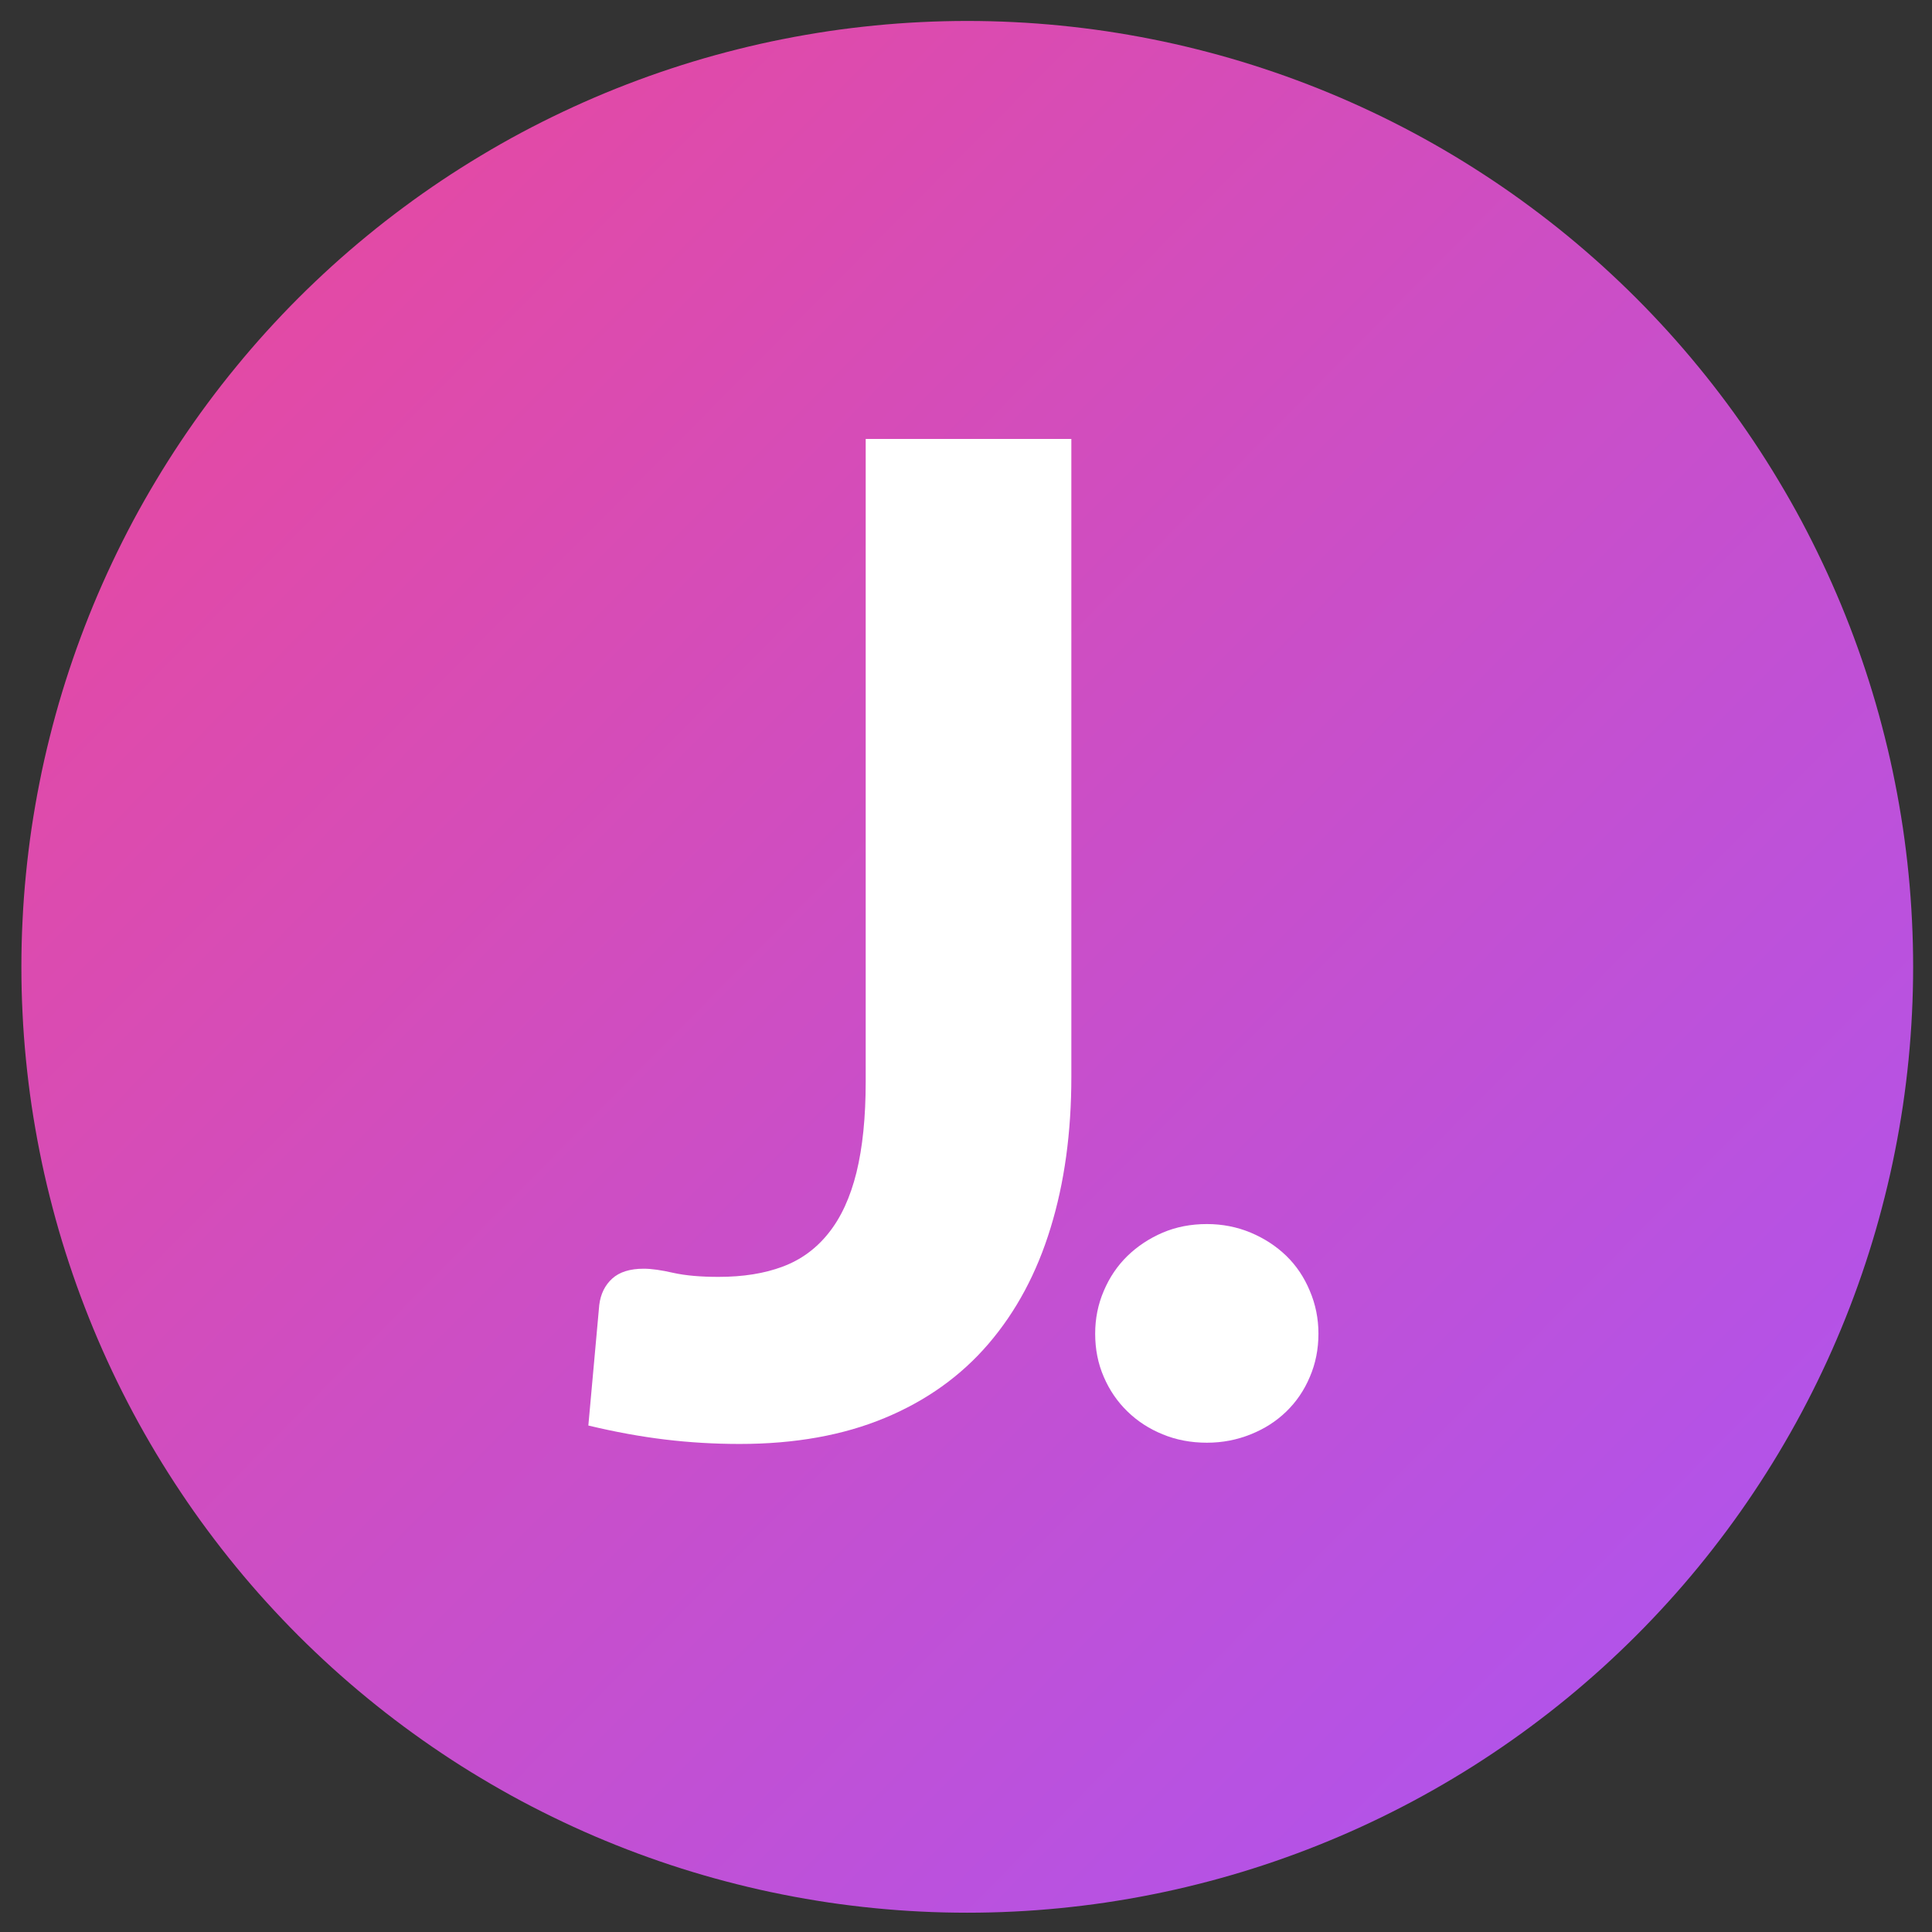 <svg xmlns="http://www.w3.org/2000/svg" xmlns:xlink="http://www.w3.org/1999/xlink" width="192" zoomAndPan="magnify" viewBox="0 0 144 144" height="192" preserveAspectRatio="xMidYMid meet" version="1.0"><rect x="0" y="0" width="144" height="144" fill="#333333" stroke="none"/><defs><g/><clipPath id="af72c636c7"><path d="M 1.594 1.562 L 142.594 1.562 L 142.594 142.562 L 1.594 142.562 Z M 1.594 1.562 " clip-rule="nonzero"/></clipPath><clipPath id="82b6a85536"><path d="M 142.594 72.062 C 142.594 73.215 142.566 74.371 142.508 75.523 C 142.453 76.676 142.367 77.824 142.254 78.973 C 142.141 80.121 142 81.266 141.832 82.406 C 141.66 83.547 141.465 84.684 141.238 85.816 C 141.016 86.949 140.762 88.074 140.48 89.191 C 140.199 90.312 139.895 91.422 139.559 92.527 C 139.223 93.633 138.863 94.727 138.473 95.812 C 138.086 96.898 137.668 97.977 137.227 99.043 C 136.785 100.109 136.32 101.164 135.824 102.207 C 135.332 103.25 134.812 104.277 134.27 105.297 C 133.727 106.312 133.156 107.316 132.562 108.309 C 131.969 109.297 131.352 110.27 130.711 111.23 C 130.07 112.191 129.406 113.133 128.719 114.059 C 128.031 114.984 127.324 115.895 126.59 116.789 C 125.859 117.68 125.105 118.555 124.332 119.406 C 123.555 120.262 122.762 121.098 121.945 121.914 C 121.129 122.73 120.293 123.523 119.438 124.301 C 118.582 125.074 117.711 125.828 116.82 126.559 C 115.926 127.293 115.016 128 114.09 128.688 C 113.164 129.375 112.223 130.039 111.262 130.68 C 110.301 131.324 109.328 131.941 108.34 132.531 C 107.348 133.125 106.344 133.695 105.328 134.238 C 104.309 134.781 103.281 135.301 102.238 135.793 C 101.195 136.289 100.141 136.754 99.074 137.195 C 98.008 137.637 96.93 138.055 95.844 138.441 C 94.758 138.832 93.664 139.191 92.559 139.527 C 91.453 139.863 90.344 140.168 89.223 140.449 C 88.105 140.73 86.98 140.984 85.848 141.207 C 84.715 141.434 83.578 141.629 82.438 141.801 C 81.297 141.969 80.152 142.109 79.004 142.223 C 77.855 142.336 76.707 142.422 75.555 142.477 C 74.402 142.535 73.246 142.562 72.094 142.562 C 70.941 142.562 69.785 142.535 68.633 142.477 C 67.48 142.422 66.332 142.336 65.184 142.223 C 64.035 142.109 62.891 141.969 61.75 141.801 C 60.609 141.629 59.473 141.434 58.34 141.207 C 57.207 140.984 56.082 140.73 54.965 140.449 C 53.844 140.168 52.734 139.863 51.629 139.527 C 50.523 139.191 49.43 138.832 48.344 138.441 C 47.258 138.055 46.18 137.637 45.113 137.195 C 44.047 136.754 42.996 136.289 41.953 135.793 C 40.91 135.301 39.879 134.781 38.859 134.238 C 37.844 133.695 36.84 133.125 35.852 132.531 C 34.859 131.941 33.887 131.324 32.926 130.68 C 31.969 130.039 31.023 129.375 30.098 128.688 C 29.172 128 28.262 127.293 27.371 126.559 C 26.477 125.828 25.605 125.074 24.75 124.301 C 23.895 123.523 23.059 122.73 22.242 121.914 C 21.426 121.098 20.633 120.262 19.855 119.406 C 19.082 118.555 18.328 117.68 17.598 116.789 C 16.863 115.895 16.156 114.984 15.469 114.059 C 14.781 113.133 14.117 112.191 13.477 111.23 C 12.836 110.27 12.219 109.297 11.625 108.309 C 11.031 107.316 10.461 106.312 9.918 105.297 C 9.375 104.277 8.855 103.25 8.363 102.207 C 7.871 101.164 7.402 100.109 6.961 99.043 C 6.52 97.977 6.105 96.898 5.715 95.812 C 5.328 94.727 4.965 93.633 4.629 92.527 C 4.293 91.422 3.988 90.312 3.707 89.191 C 3.426 88.074 3.172 86.949 2.949 85.816 C 2.723 84.684 2.527 83.547 2.355 82.406 C 2.188 81.266 2.047 80.121 1.934 78.973 C 1.82 77.824 1.734 76.676 1.68 75.523 C 1.621 74.371 1.594 73.215 1.594 72.062 C 1.594 70.91 1.621 69.758 1.68 68.605 C 1.734 67.449 1.82 66.301 1.934 65.152 C 2.047 64.004 2.188 62.859 2.355 61.719 C 2.527 60.578 2.723 59.441 2.949 58.309 C 3.172 57.176 3.426 56.051 3.707 54.934 C 3.988 53.812 4.293 52.703 4.629 51.598 C 4.965 50.492 5.328 49.398 5.715 48.312 C 6.105 47.227 6.52 46.148 6.961 45.082 C 7.402 44.02 7.871 42.965 8.363 41.922 C 8.855 40.879 9.375 39.848 9.918 38.828 C 10.461 37.812 11.031 36.809 11.625 35.82 C 12.219 34.828 12.836 33.855 13.477 32.895 C 14.117 31.938 14.781 30.992 15.469 30.066 C 16.156 29.141 16.863 28.23 17.598 27.34 C 18.328 26.445 19.082 25.574 19.855 24.719 C 20.633 23.863 21.426 23.027 22.242 22.211 C 23.059 21.395 23.895 20.602 24.75 19.824 C 25.605 19.051 26.477 18.297 27.371 17.566 C 28.262 16.832 29.172 16.125 30.098 15.438 C 31.023 14.75 31.969 14.086 32.926 13.445 C 33.887 12.805 34.859 12.188 35.852 11.594 C 36.84 11 37.844 10.43 38.859 9.887 C 39.879 9.344 40.91 8.824 41.953 8.332 C 42.996 7.84 44.047 7.371 45.113 6.93 C 46.18 6.488 47.258 6.074 48.344 5.684 C 49.43 5.297 50.523 4.934 51.629 4.598 C 52.734 4.262 53.844 3.957 54.965 3.676 C 56.082 3.395 57.207 3.141 58.34 2.918 C 59.473 2.691 60.609 2.496 61.75 2.324 C 62.891 2.156 64.035 2.016 65.184 1.902 C 66.332 1.789 67.48 1.703 68.633 1.648 C 69.785 1.59 70.941 1.562 72.094 1.562 C 73.246 1.562 74.402 1.59 75.555 1.648 C 76.707 1.703 77.855 1.789 79.004 1.902 C 80.152 2.016 81.297 2.156 82.438 2.324 C 83.578 2.496 84.715 2.691 85.848 2.918 C 86.98 3.141 88.105 3.395 89.223 3.676 C 90.344 3.957 91.453 4.262 92.559 4.598 C 93.664 4.934 94.758 5.297 95.844 5.684 C 96.93 6.074 98.008 6.488 99.074 6.93 C 100.141 7.371 101.195 7.84 102.238 8.332 C 103.281 8.824 104.309 9.344 105.328 9.887 C 106.344 10.43 107.348 11 108.34 11.594 C 109.328 12.188 110.301 12.805 111.262 13.445 C 112.223 14.086 113.164 14.75 114.09 15.438 C 115.016 16.125 115.926 16.832 116.82 17.566 C 117.711 18.297 118.582 19.051 119.438 19.824 C 120.293 20.602 121.129 21.395 121.945 22.211 C 122.762 23.027 123.555 23.863 124.332 24.719 C 125.105 25.574 125.859 26.445 126.59 27.34 C 127.324 28.23 128.031 29.141 128.719 30.066 C 129.406 30.992 130.07 31.938 130.711 32.895 C 131.352 33.855 131.969 34.828 132.562 35.82 C 133.156 36.809 133.727 37.812 134.27 38.828 C 134.812 39.848 135.332 40.879 135.824 41.922 C 136.32 42.965 136.785 44.02 137.227 45.082 C 137.668 46.148 138.086 47.227 138.473 48.312 C 138.863 49.398 139.223 50.492 139.559 51.598 C 139.895 52.703 140.199 53.812 140.48 54.934 C 140.762 56.051 141.016 57.176 141.238 58.309 C 141.465 59.441 141.66 60.578 141.832 61.719 C 142 62.859 142.141 64.004 142.254 65.152 C 142.367 66.301 142.453 67.449 142.508 68.605 C 142.566 69.758 142.594 70.91 142.594 72.062 Z M 142.594 72.062 " clip-rule="nonzero"/></clipPath><linearGradient x1="0" gradientTransform="matrix(141, 0, 0, 141, 1.594, 1.563)" y1="0" x2="1.005" gradientUnits="userSpaceOnUse" y2="0.995" id="65c536bf51"><stop stop-opacity="1" stop-color="rgb(92.499%, 28.2%, 59.999%)" offset="0"/><stop stop-opacity="1" stop-color="rgb(92.397%, 28.218%, 60.141%)" offset="0.008"/><stop stop-opacity="1" stop-color="rgb(92.191%, 28.258%, 60.426%)" offset="0.016"/><stop stop-opacity="1" stop-color="rgb(91.986%, 28.297%, 60.71%)" offset="0.023"/><stop stop-opacity="1" stop-color="rgb(91.78%, 28.337%, 60.995%)" offset="0.031"/><stop stop-opacity="1" stop-color="rgb(91.574%, 28.377%, 61.281%)" offset="0.039"/><stop stop-opacity="1" stop-color="rgb(91.37%, 28.415%, 61.566%)" offset="0.047"/><stop stop-opacity="1" stop-color="rgb(91.164%, 28.455%, 61.85%)" offset="0.055"/><stop stop-opacity="1" stop-color="rgb(90.959%, 28.494%, 62.135%)" offset="0.062"/><stop stop-opacity="1" stop-color="rgb(90.753%, 28.534%, 62.421%)" offset="0.07"/><stop stop-opacity="1" stop-color="rgb(90.547%, 28.574%, 62.704%)" offset="0.078"/><stop stop-opacity="1" stop-color="rgb(90.343%, 28.612%, 62.99%)" offset="0.086"/><stop stop-opacity="1" stop-color="rgb(90.137%, 28.651%, 63.275%)" offset="0.094"/><stop stop-opacity="1" stop-color="rgb(89.932%, 28.691%, 63.559%)" offset="0.102"/><stop stop-opacity="1" stop-color="rgb(89.726%, 28.731%, 63.844%)" offset="0.109"/><stop stop-opacity="1" stop-color="rgb(89.522%, 28.77%, 64.13%)" offset="0.117"/><stop stop-opacity="1" stop-color="rgb(89.316%, 28.81%, 64.415%)" offset="0.125"/><stop stop-opacity="1" stop-color="rgb(89.11%, 28.848%, 64.699%)" offset="0.133"/><stop stop-opacity="1" stop-color="rgb(88.905%, 28.888%, 64.984%)" offset="0.141"/><stop stop-opacity="1" stop-color="rgb(88.699%, 28.928%, 65.269%)" offset="0.148"/><stop stop-opacity="1" stop-color="rgb(88.495%, 28.967%, 65.553%)" offset="0.156"/><stop stop-opacity="1" stop-color="rgb(88.289%, 29.007%, 65.839%)" offset="0.164"/><stop stop-opacity="1" stop-color="rgb(88.083%, 29.045%, 66.124%)" offset="0.172"/><stop stop-opacity="1" stop-color="rgb(87.878%, 29.085%, 66.408%)" offset="0.18"/><stop stop-opacity="1" stop-color="rgb(87.672%, 29.124%, 66.693%)" offset="0.188"/><stop stop-opacity="1" stop-color="rgb(87.468%, 29.164%, 66.978%)" offset="0.195"/><stop stop-opacity="1" stop-color="rgb(87.262%, 29.204%, 67.264%)" offset="0.203"/><stop stop-opacity="1" stop-color="rgb(87.057%, 29.242%, 67.548%)" offset="0.211"/><stop stop-opacity="1" stop-color="rgb(86.852%, 29.282%, 67.833%)" offset="0.219"/><stop stop-opacity="1" stop-color="rgb(86.646%, 29.321%, 68.118%)" offset="0.227"/><stop stop-opacity="1" stop-color="rgb(86.441%, 29.361%, 68.402%)" offset="0.234"/><stop stop-opacity="1" stop-color="rgb(86.235%, 29.401%, 68.687%)" offset="0.242"/><stop stop-opacity="1" stop-color="rgb(86.031%, 29.439%, 68.973%)" offset="0.25"/><stop stop-opacity="1" stop-color="rgb(85.825%, 29.478%, 69.257%)" offset="0.258"/><stop stop-opacity="1" stop-color="rgb(85.619%, 29.518%, 69.542%)" offset="0.266"/><stop stop-opacity="1" stop-color="rgb(85.414%, 29.558%, 69.827%)" offset="0.273"/><stop stop-opacity="1" stop-color="rgb(85.208%, 29.597%, 70.113%)" offset="0.281"/><stop stop-opacity="1" stop-color="rgb(85.004%, 29.636%, 70.396%)" offset="0.289"/><stop stop-opacity="1" stop-color="rgb(84.798%, 29.675%, 70.682%)" offset="0.297"/><stop stop-opacity="1" stop-color="rgb(84.592%, 29.715%, 70.967%)" offset="0.305"/><stop stop-opacity="1" stop-color="rgb(84.387%, 29.755%, 71.251%)" offset="0.312"/><stop stop-opacity="1" stop-color="rgb(84.181%, 29.794%, 71.536%)" offset="0.32"/><stop stop-opacity="1" stop-color="rgb(83.977%, 29.832%, 71.822%)" offset="0.328"/><stop stop-opacity="1" stop-color="rgb(83.771%, 29.872%, 72.105%)" offset="0.336"/><stop stop-opacity="1" stop-color="rgb(83.566%, 29.912%, 72.391%)" offset="0.344"/><stop stop-opacity="1" stop-color="rgb(83.36%, 29.951%, 72.676%)" offset="0.352"/><stop stop-opacity="1" stop-color="rgb(83.154%, 29.991%, 72.961%)" offset="0.359"/><stop stop-opacity="1" stop-color="rgb(82.95%, 30.029%, 73.245%)" offset="0.367"/><stop stop-opacity="1" stop-color="rgb(82.744%, 30.069%, 73.531%)" offset="0.375"/><stop stop-opacity="1" stop-color="rgb(82.539%, 30.109%, 73.816%)" offset="0.383"/><stop stop-opacity="1" stop-color="rgb(82.333%, 30.148%, 74.1%)" offset="0.391"/><stop stop-opacity="1" stop-color="rgb(82.127%, 30.188%, 74.385%)" offset="0.398"/><stop stop-opacity="1" stop-color="rgb(81.923%, 30.226%, 74.67%)" offset="0.406"/><stop stop-opacity="1" stop-color="rgb(81.717%, 30.266%, 74.954%)" offset="0.414"/><stop stop-opacity="1" stop-color="rgb(81.512%, 30.305%, 75.24%)" offset="0.422"/><stop stop-opacity="1" stop-color="rgb(81.306%, 30.345%, 75.525%)" offset="0.43"/><stop stop-opacity="1" stop-color="rgb(81.102%, 30.385%, 75.81%)" offset="0.438"/><stop stop-opacity="1" stop-color="rgb(80.896%, 30.423%, 76.094%)" offset="0.445"/><stop stop-opacity="1" stop-color="rgb(80.69%, 30.463%, 76.379%)" offset="0.453"/><stop stop-opacity="1" stop-color="rgb(80.486%, 30.502%, 76.665%)" offset="0.461"/><stop stop-opacity="1" stop-color="rgb(80.28%, 30.542%, 76.949%)" offset="0.469"/><stop stop-opacity="1" stop-color="rgb(80.075%, 30.582%, 77.234%)" offset="0.477"/><stop stop-opacity="1" stop-color="rgb(79.869%, 30.62%, 77.519%)" offset="0.484"/><stop stop-opacity="1" stop-color="rgb(79.663%, 30.659%, 77.803%)" offset="0.492"/><stop stop-opacity="1" stop-color="rgb(79.459%, 30.699%, 78.088%)" offset="0.498"/><stop stop-opacity="1" stop-color="rgb(79.356%, 30.719%, 78.232%)" offset="0.5"/><stop stop-opacity="1" stop-color="rgb(79.253%, 30.739%, 78.374%)" offset="0.502"/><stop stop-opacity="1" stop-color="rgb(79.15%, 30.759%, 78.517%)" offset="0.508"/><stop stop-opacity="1" stop-color="rgb(79.048%, 30.779%, 78.659%)" offset="0.516"/><stop stop-opacity="1" stop-color="rgb(78.842%, 30.818%, 78.943%)" offset="0.523"/><stop stop-opacity="1" stop-color="rgb(78.638%, 30.856%, 79.228%)" offset="0.531"/><stop stop-opacity="1" stop-color="rgb(78.432%, 30.896%, 79.514%)" offset="0.539"/><stop stop-opacity="1" stop-color="rgb(78.226%, 30.936%, 79.797%)" offset="0.547"/><stop stop-opacity="1" stop-color="rgb(78.021%, 30.975%, 80.083%)" offset="0.555"/><stop stop-opacity="1" stop-color="rgb(77.815%, 31.015%, 80.368%)" offset="0.562"/><stop stop-opacity="1" stop-color="rgb(77.611%, 31.053%, 80.652%)" offset="0.57"/><stop stop-opacity="1" stop-color="rgb(77.405%, 31.093%, 80.937%)" offset="0.578"/><stop stop-opacity="1" stop-color="rgb(77.199%, 31.133%, 81.223%)" offset="0.586"/><stop stop-opacity="1" stop-color="rgb(76.994%, 31.172%, 81.508%)" offset="0.594"/><stop stop-opacity="1" stop-color="rgb(76.788%, 31.212%, 81.792%)" offset="0.602"/><stop stop-opacity="1" stop-color="rgb(76.584%, 31.25%, 82.077%)" offset="0.609"/><stop stop-opacity="1" stop-color="rgb(76.378%, 31.29%, 82.362%)" offset="0.617"/><stop stop-opacity="1" stop-color="rgb(76.172%, 31.329%, 82.646%)" offset="0.625"/><stop stop-opacity="1" stop-color="rgb(75.967%, 31.369%, 82.932%)" offset="0.633"/><stop stop-opacity="1" stop-color="rgb(75.761%, 31.409%, 83.217%)" offset="0.641"/><stop stop-opacity="1" stop-color="rgb(75.557%, 31.447%, 83.501%)" offset="0.648"/><stop stop-opacity="1" stop-color="rgb(75.351%, 31.487%, 83.786%)" offset="0.656"/><stop stop-opacity="1" stop-color="rgb(75.146%, 31.526%, 84.071%)" offset="0.664"/><stop stop-opacity="1" stop-color="rgb(74.94%, 31.566%, 84.357%)" offset="0.672"/><stop stop-opacity="1" stop-color="rgb(74.734%, 31.606%, 84.641%)" offset="0.68"/><stop stop-opacity="1" stop-color="rgb(74.53%, 31.644%, 84.926%)" offset="0.688"/><stop stop-opacity="1" stop-color="rgb(74.324%, 31.683%, 85.211%)" offset="0.695"/><stop stop-opacity="1" stop-color="rgb(74.12%, 31.723%, 85.495%)" offset="0.703"/><stop stop-opacity="1" stop-color="rgb(73.914%, 31.763%, 85.78%)" offset="0.711"/><stop stop-opacity="1" stop-color="rgb(73.708%, 31.802%, 86.066%)" offset="0.719"/><stop stop-opacity="1" stop-color="rgb(73.503%, 31.841%, 86.349%)" offset="0.727"/><stop stop-opacity="1" stop-color="rgb(73.297%, 31.88%, 86.635%)" offset="0.734"/><stop stop-opacity="1" stop-color="rgb(73.093%, 31.92%, 86.92%)" offset="0.742"/><stop stop-opacity="1" stop-color="rgb(72.887%, 31.96%, 87.204%)" offset="0.75"/><stop stop-opacity="1" stop-color="rgb(72.682%, 31.999%, 87.489%)" offset="0.758"/><stop stop-opacity="1" stop-color="rgb(72.476%, 32.037%, 87.775%)" offset="0.766"/><stop stop-opacity="1" stop-color="rgb(72.27%, 32.077%, 88.06%)" offset="0.773"/><stop stop-opacity="1" stop-color="rgb(72.066%, 32.117%, 88.344%)" offset="0.781"/><stop stop-opacity="1" stop-color="rgb(71.86%, 32.156%, 88.629%)" offset="0.789"/><stop stop-opacity="1" stop-color="rgb(71.655%, 32.196%, 88.914%)" offset="0.797"/><stop stop-opacity="1" stop-color="rgb(71.449%, 32.234%, 89.198%)" offset="0.805"/><stop stop-opacity="1" stop-color="rgb(71.243%, 32.274%, 89.484%)" offset="0.812"/><stop stop-opacity="1" stop-color="rgb(71.039%, 32.314%, 89.769%)" offset="0.82"/><stop stop-opacity="1" stop-color="rgb(70.833%, 32.353%, 90.053%)" offset="0.828"/><stop stop-opacity="1" stop-color="rgb(70.628%, 32.393%, 90.338%)" offset="0.836"/><stop stop-opacity="1" stop-color="rgb(70.422%, 32.431%, 90.623%)" offset="0.844"/><stop stop-opacity="1" stop-color="rgb(70.218%, 32.471%, 90.909%)" offset="0.852"/><stop stop-opacity="1" stop-color="rgb(70.012%, 32.51%, 91.193%)" offset="0.859"/><stop stop-opacity="1" stop-color="rgb(69.806%, 32.55%, 91.478%)" offset="0.867"/><stop stop-opacity="1" stop-color="rgb(69.601%, 32.59%, 91.763%)" offset="0.875"/><stop stop-opacity="1" stop-color="rgb(69.395%, 32.628%, 92.047%)" offset="0.883"/><stop stop-opacity="1" stop-color="rgb(69.191%, 32.668%, 92.332%)" offset="0.891"/><stop stop-opacity="1" stop-color="rgb(68.985%, 32.707%, 92.618%)" offset="0.898"/><stop stop-opacity="1" stop-color="rgb(68.779%, 32.747%, 92.902%)" offset="0.906"/><stop stop-opacity="1" stop-color="rgb(68.575%, 32.787%, 93.187%)" offset="0.914"/><stop stop-opacity="1" stop-color="rgb(68.369%, 32.826%, 93.472%)" offset="0.922"/><stop stop-opacity="1" stop-color="rgb(68.164%, 32.864%, 93.758%)" offset="0.93"/><stop stop-opacity="1" stop-color="rgb(67.958%, 32.904%, 94.041%)" offset="0.938"/><stop stop-opacity="1" stop-color="rgb(67.754%, 32.944%, 94.327%)" offset="0.945"/><stop stop-opacity="1" stop-color="rgb(67.548%, 32.983%, 94.612%)" offset="0.953"/><stop stop-opacity="1" stop-color="rgb(67.342%, 33.023%, 94.896%)" offset="0.961"/><stop stop-opacity="1" stop-color="rgb(67.137%, 33.061%, 95.181%)" offset="0.969"/><stop stop-opacity="1" stop-color="rgb(66.931%, 33.101%, 95.467%)" offset="0.977"/><stop stop-opacity="1" stop-color="rgb(66.727%, 33.141%, 95.75%)" offset="0.984"/><stop stop-opacity="1" stop-color="rgb(66.521%, 33.18%, 96.036%)" offset="0.992"/><stop stop-opacity="1" stop-color="rgb(66.315%, 33.22%, 96.321%)" offset="1"/></linearGradient></defs><g clip-path="url(#af72c636c7)"><g clip-path="url(#82b6a85536)"><path fill="url(#65c536bf51)" d="M 1.594 1.562 L 1.594 142.562 L 142.594 142.562 L 142.594 1.562 Z M 1.594 1.562 " fill-rule="nonzero"/></g></g><g fill="#ffffff" fill-opacity="1"><g transform="translate(42.774, 106.812)"><g><path d="M 37.078 -26.547 C 37.078 -22.398 36.562 -18.648 35.531 -15.297 C 34.508 -11.941 32.969 -9.062 30.906 -6.656 C 28.852 -4.258 26.273 -2.414 23.172 -1.125 C 20.078 0.164 16.473 0.812 12.359 0.812 C 10.484 0.812 8.633 0.703 6.812 0.484 C 4.988 0.266 3.078 -0.082 1.078 -0.562 C 1.211 -2.062 1.348 -3.555 1.484 -5.047 C 1.617 -6.547 1.754 -8.047 1.891 -9.547 C 1.992 -10.367 2.316 -11.023 2.859 -11.516 C 3.398 -12.004 4.18 -12.25 5.203 -12.25 C 5.785 -12.25 6.523 -12.145 7.422 -11.938 C 8.328 -11.738 9.445 -11.641 10.781 -11.641 C 12.613 -11.641 14.207 -11.895 15.562 -12.406 C 16.926 -12.914 18.066 -13.75 18.984 -14.906 C 19.91 -16.062 20.602 -17.566 21.062 -19.422 C 21.52 -21.285 21.75 -23.539 21.75 -26.188 L 21.75 -74.094 L 37.078 -74.094 Z M 37.078 -26.547 "/></g></g></g><g fill="#ffffff" fill-opacity="1"><g transform="translate(77.8, 106.812)"><g><path d="M 3.828 -7.406 C 3.828 -8.531 4.039 -9.594 4.469 -10.594 C 4.895 -11.602 5.484 -12.473 6.234 -13.203 C 6.984 -13.93 7.859 -14.508 8.859 -14.938 C 9.859 -15.363 10.957 -15.578 12.156 -15.578 C 13.312 -15.578 14.398 -15.363 15.422 -14.938 C 16.441 -14.508 17.328 -13.93 18.078 -13.203 C 18.828 -12.473 19.41 -11.602 19.828 -10.594 C 20.254 -9.594 20.469 -8.531 20.469 -7.406 C 20.469 -6.25 20.254 -5.176 19.828 -4.188 C 19.41 -3.195 18.828 -2.336 18.078 -1.609 C 17.328 -0.879 16.441 -0.312 15.422 0.094 C 14.398 0.508 13.312 0.719 12.156 0.719 C 10.957 0.719 9.859 0.508 8.859 0.094 C 7.859 -0.312 6.984 -0.879 6.234 -1.609 C 5.484 -2.336 4.895 -3.195 4.469 -4.188 C 4.039 -5.176 3.828 -6.25 3.828 -7.406 Z M 3.828 -7.406 "/></g></g></g></svg>
